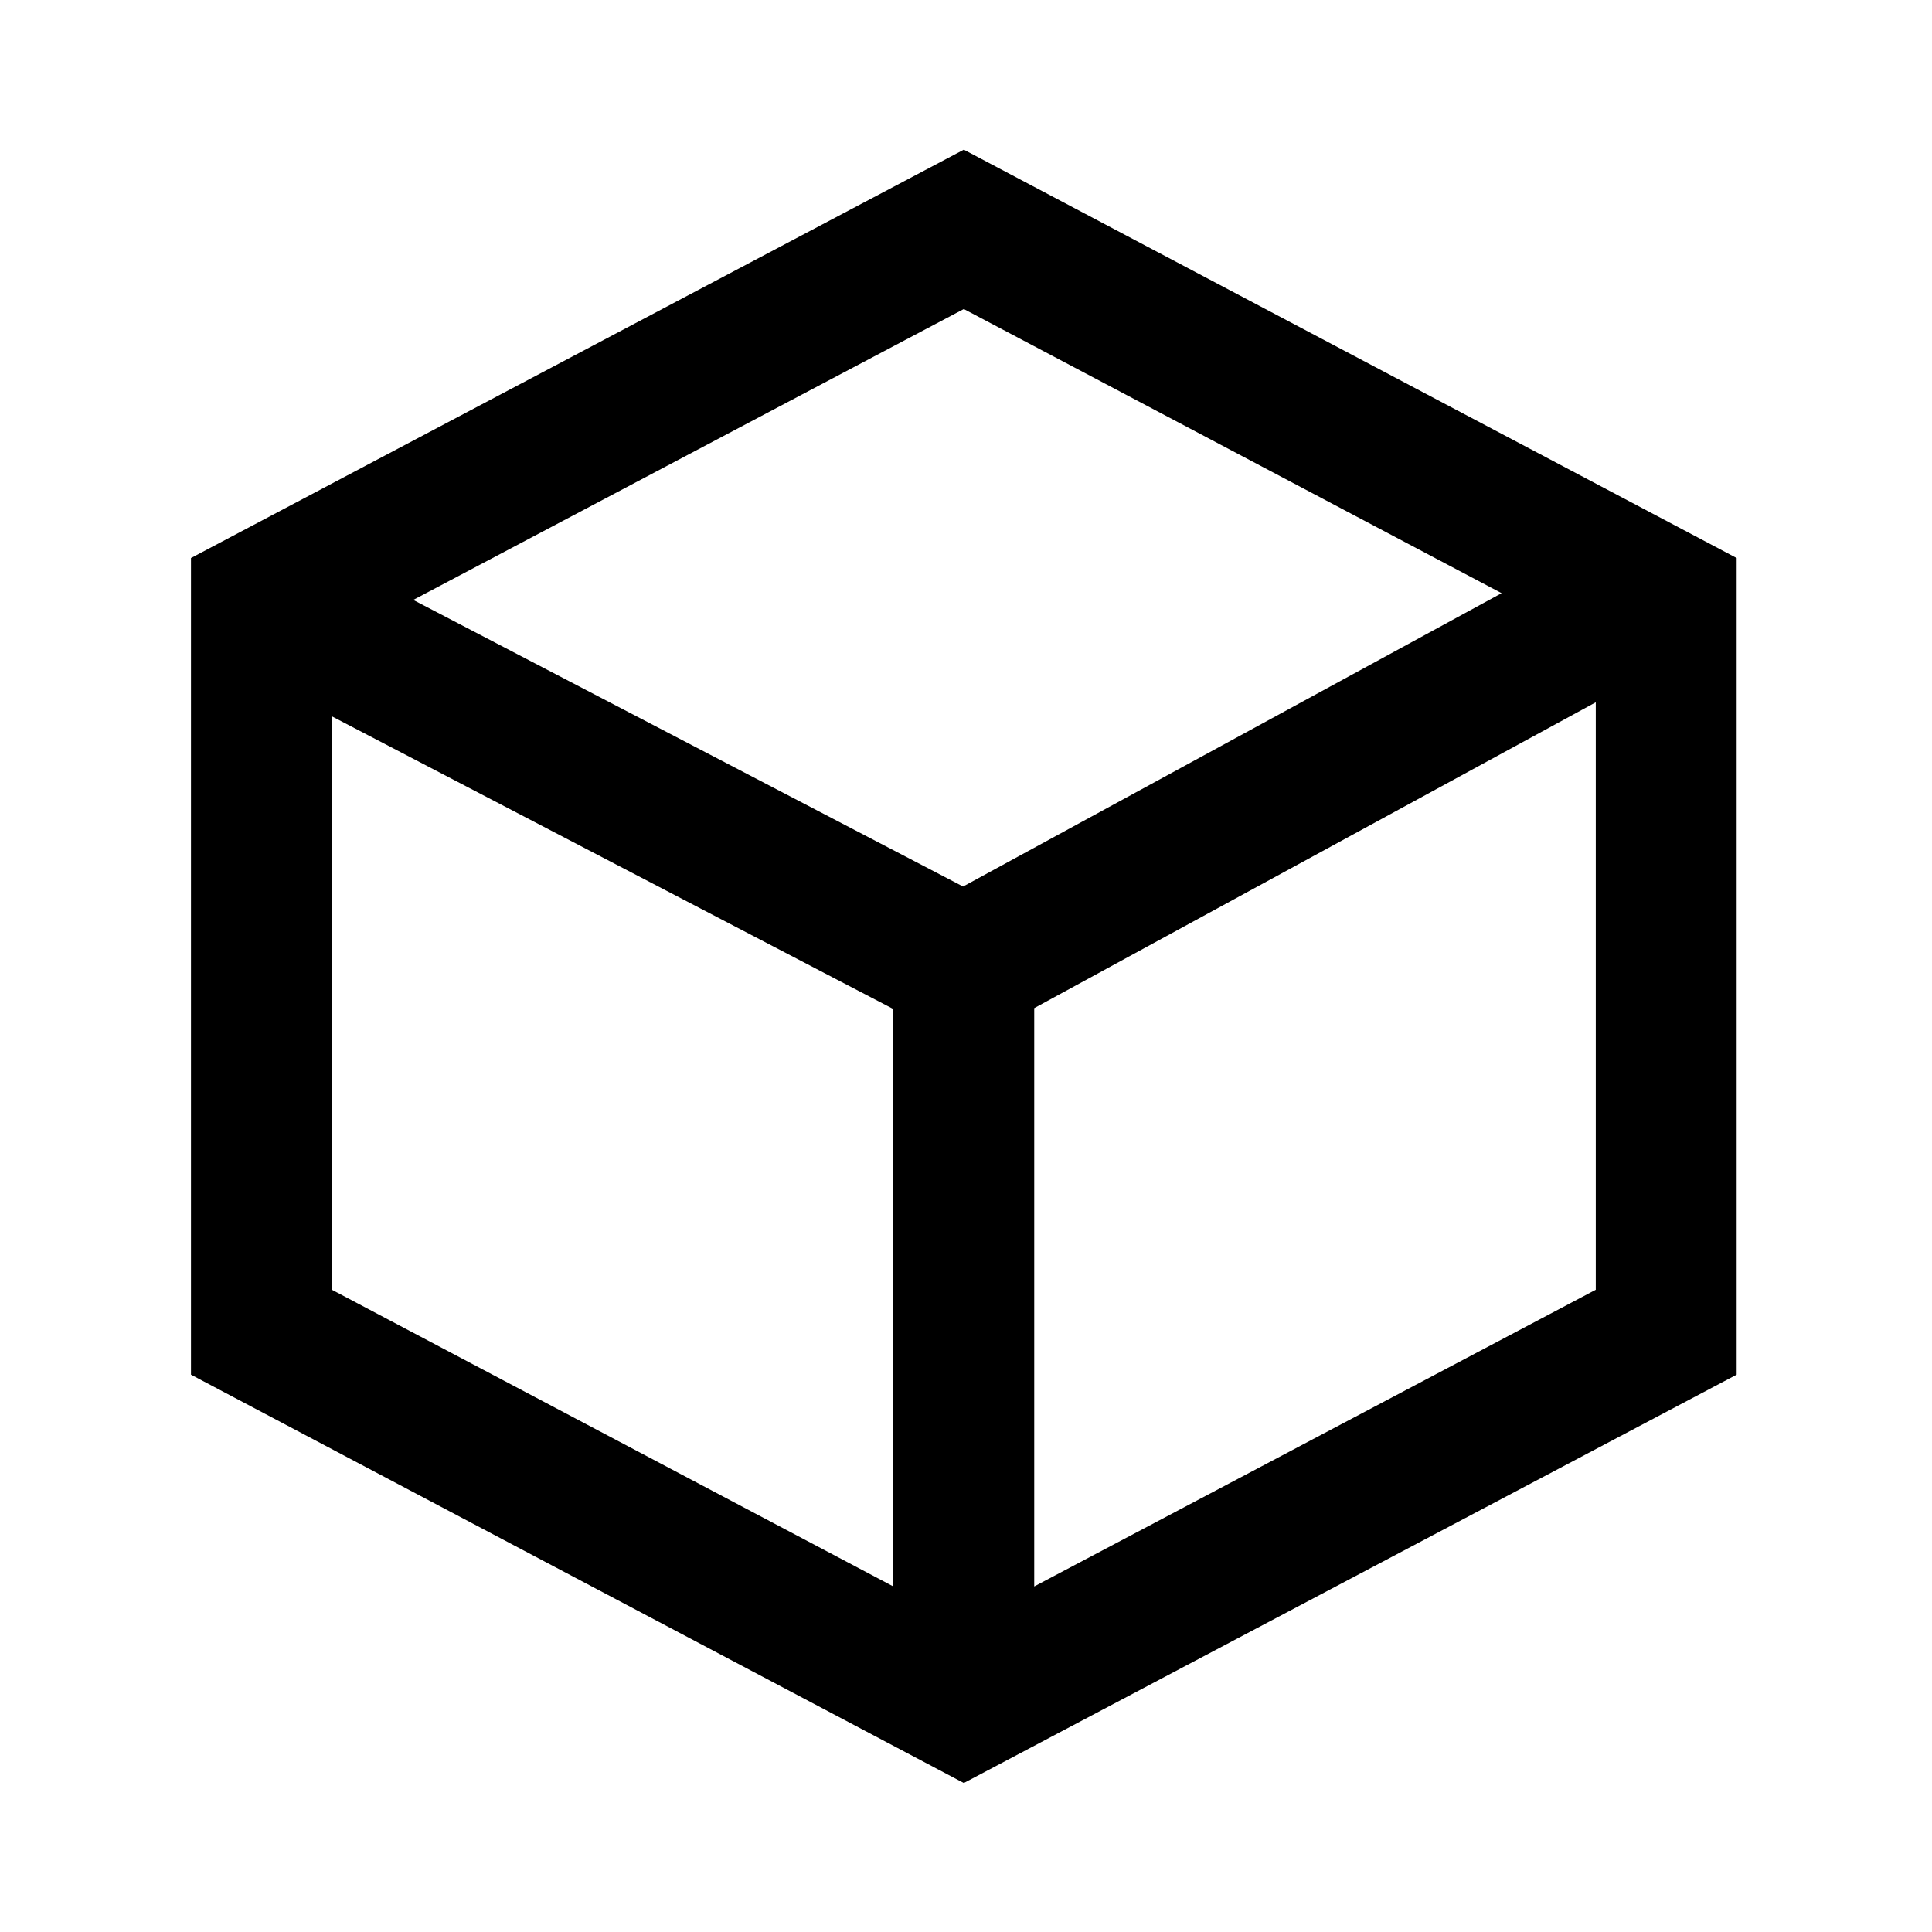 <?xml version="1.0" standalone="no"?><!DOCTYPE svg PUBLIC "-//W3C//DTD SVG 1.1//EN" "http://www.w3.org/Graphics/SVG/1.1/DTD/svg11.dtd"><svg t="1608282863226" class="icon" viewBox="0 0 1024 1024" version="1.1" xmlns="http://www.w3.org/2000/svg" p-id="2380" xmlns:xlink="http://www.w3.org/1999/xlink" width="200" height="200"><defs><style type="text/css"></style></defs><path d="M510.844 79.331L101.222 295.756v432.85l409.622 216.425 409.622-216.425V295.756L510.844 79.331z m285.026 235.066l-285.424 155.482-291.421-151.906 291.818-154.182 285.026 150.605zM175.893 379.674l297.598 155.121v306.051l-297.598-157.252V379.674z m372.268 461.172v-306.521l297.634-162.093v311.362l-297.634 157.252z" p-id="2381"></path></svg>